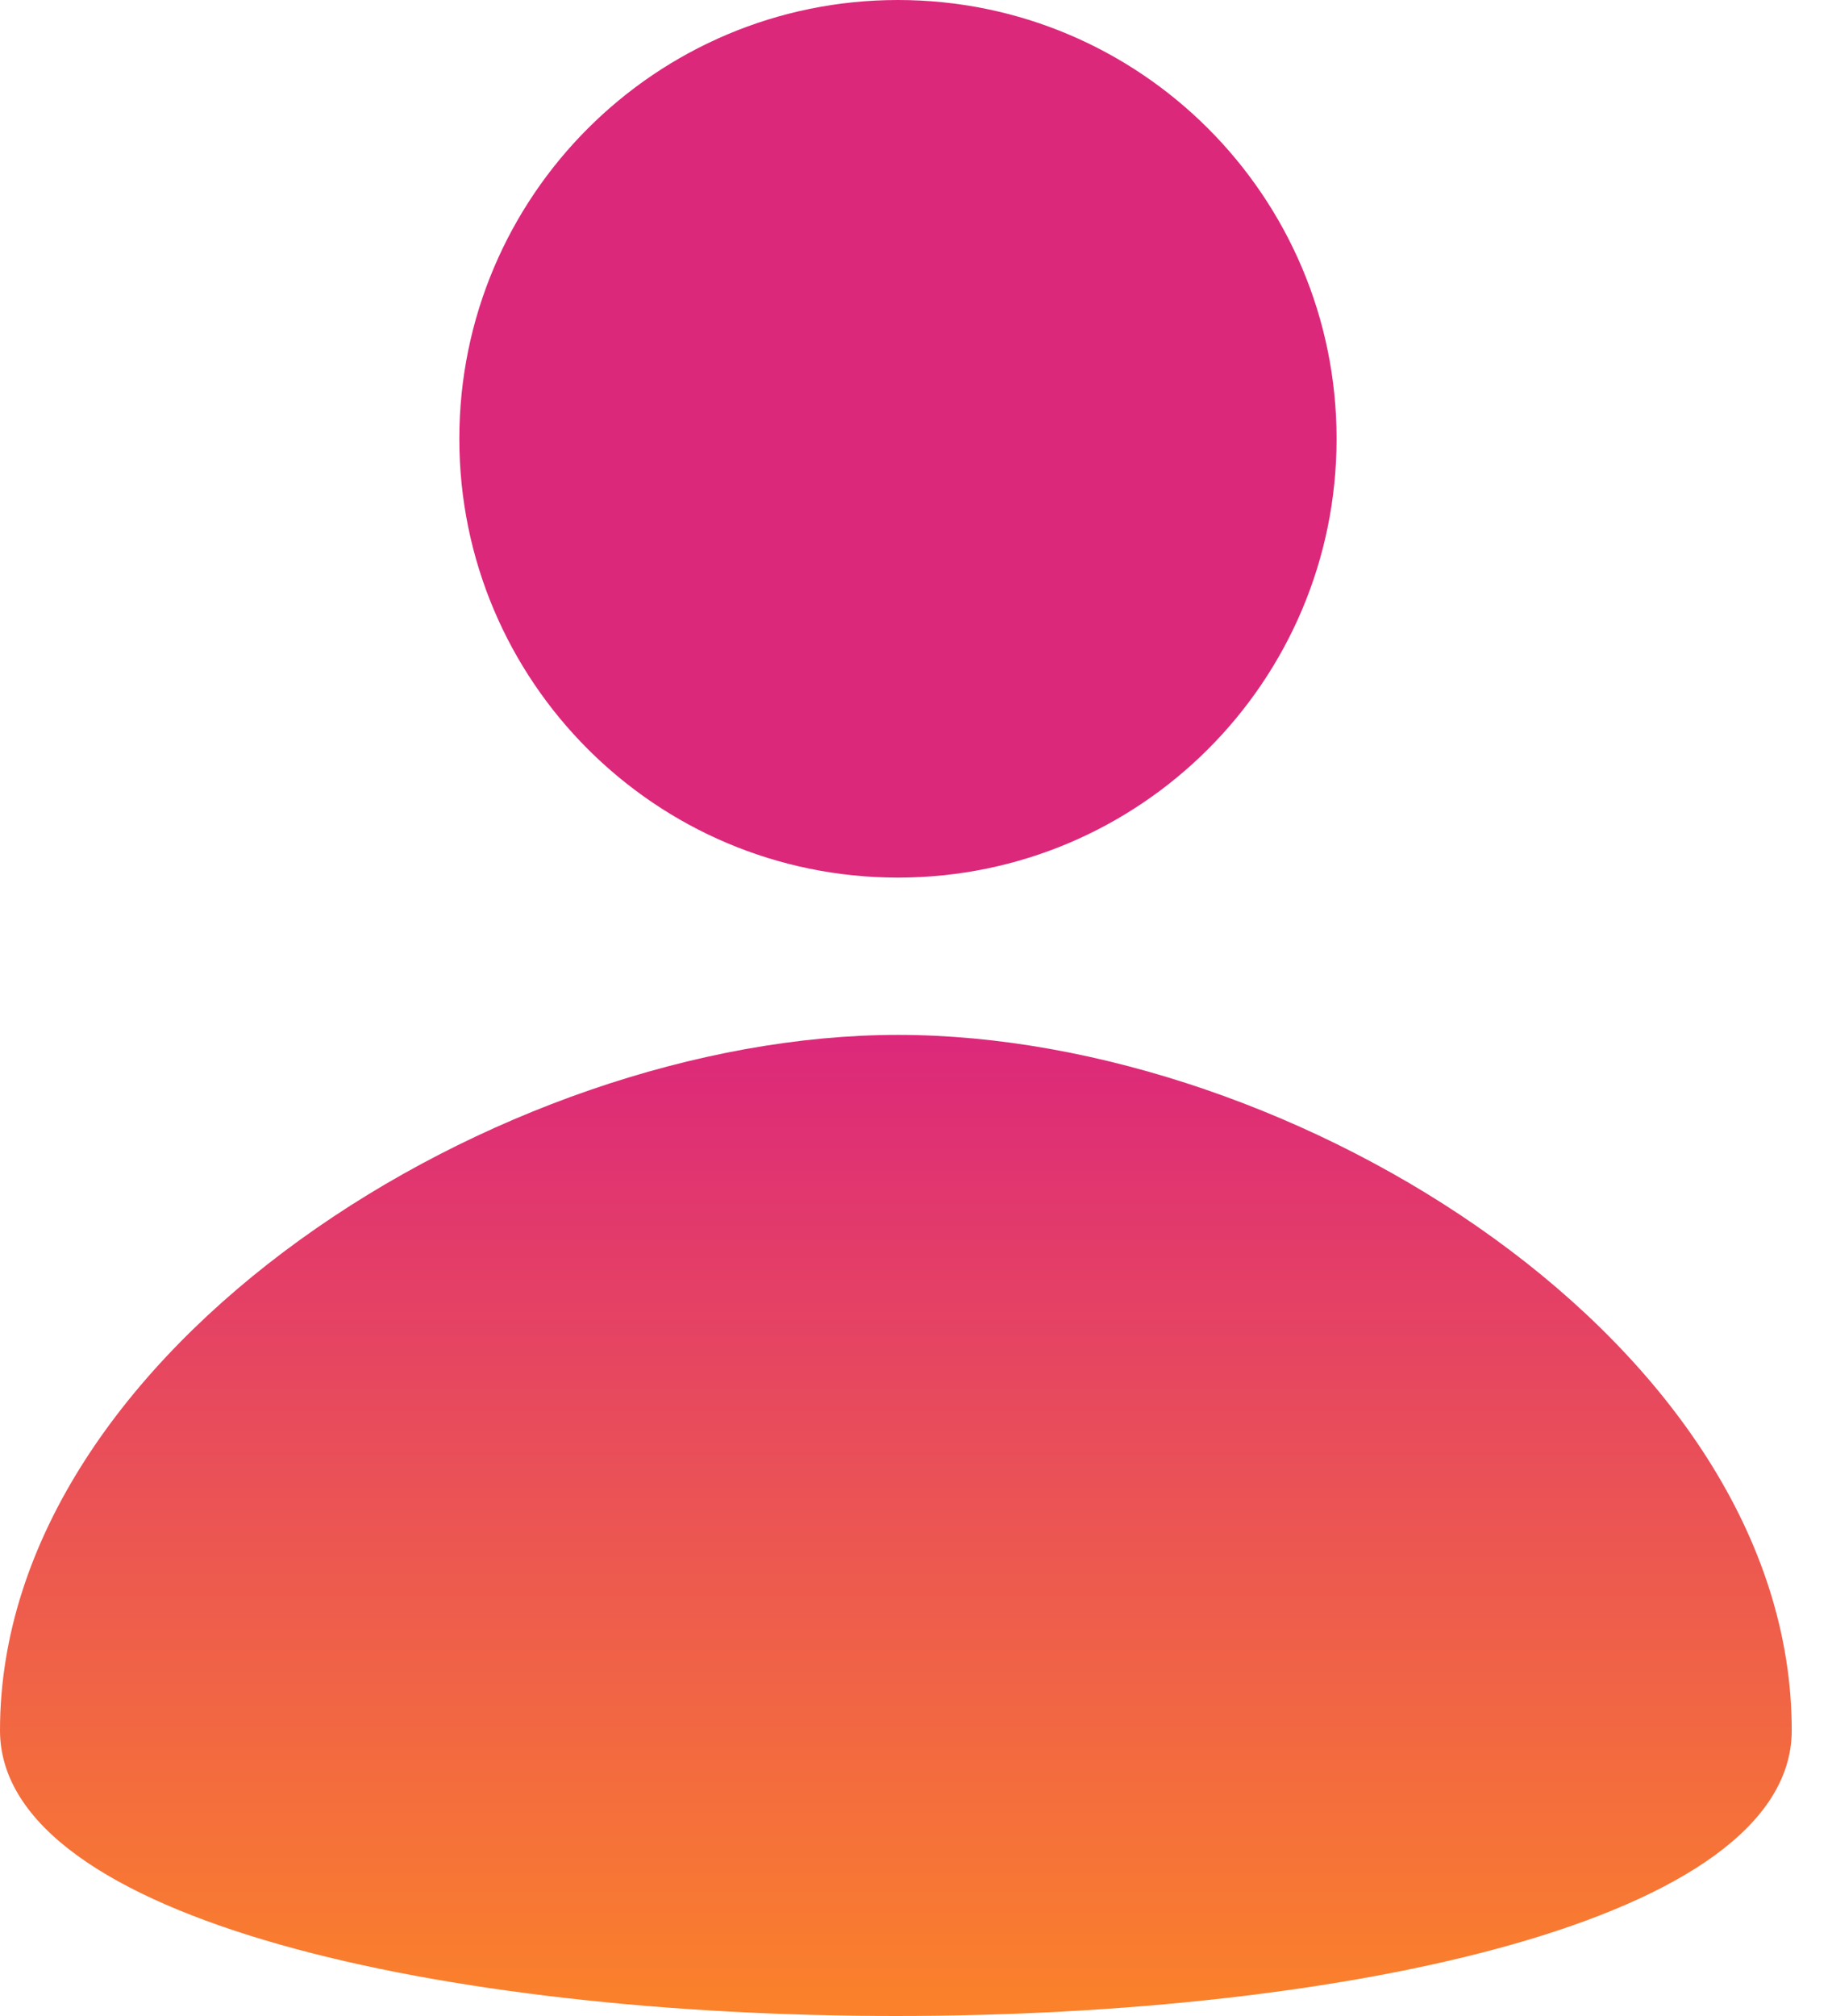 <svg width="40" height="44" viewBox="0 0 40 44" fill="none" xmlns="http://www.w3.org/2000/svg">
<path fill-rule="evenodd" clip-rule="evenodd" d="M29.183 9.577C29.183 14.866 24.895 19.154 19.606 19.154C14.316 19.154 10.029 14.866 10.029 9.577C10.029 4.288 14.316 0 19.606 0C24.895 0 29.183 4.288 29.183 9.577ZM0 37.766C0 46.078 39.121 46.078 39.121 37.766C39.121 29.363 28.279 22.587 19.606 22.587C10.932 22.587 0 29.454 0 37.766Z" fill="url(#paint0_linear)"/>
<defs>
<linearGradient id="paint0_linear" x1="19.561" y1="22.587" x2="19.561" y2="44" gradientUnits="userSpaceOnUse">
<stop stop-color="#DC287B"/>
<stop offset="1" stop-color="#FB822A"/>
</linearGradient>
</defs>
</svg>